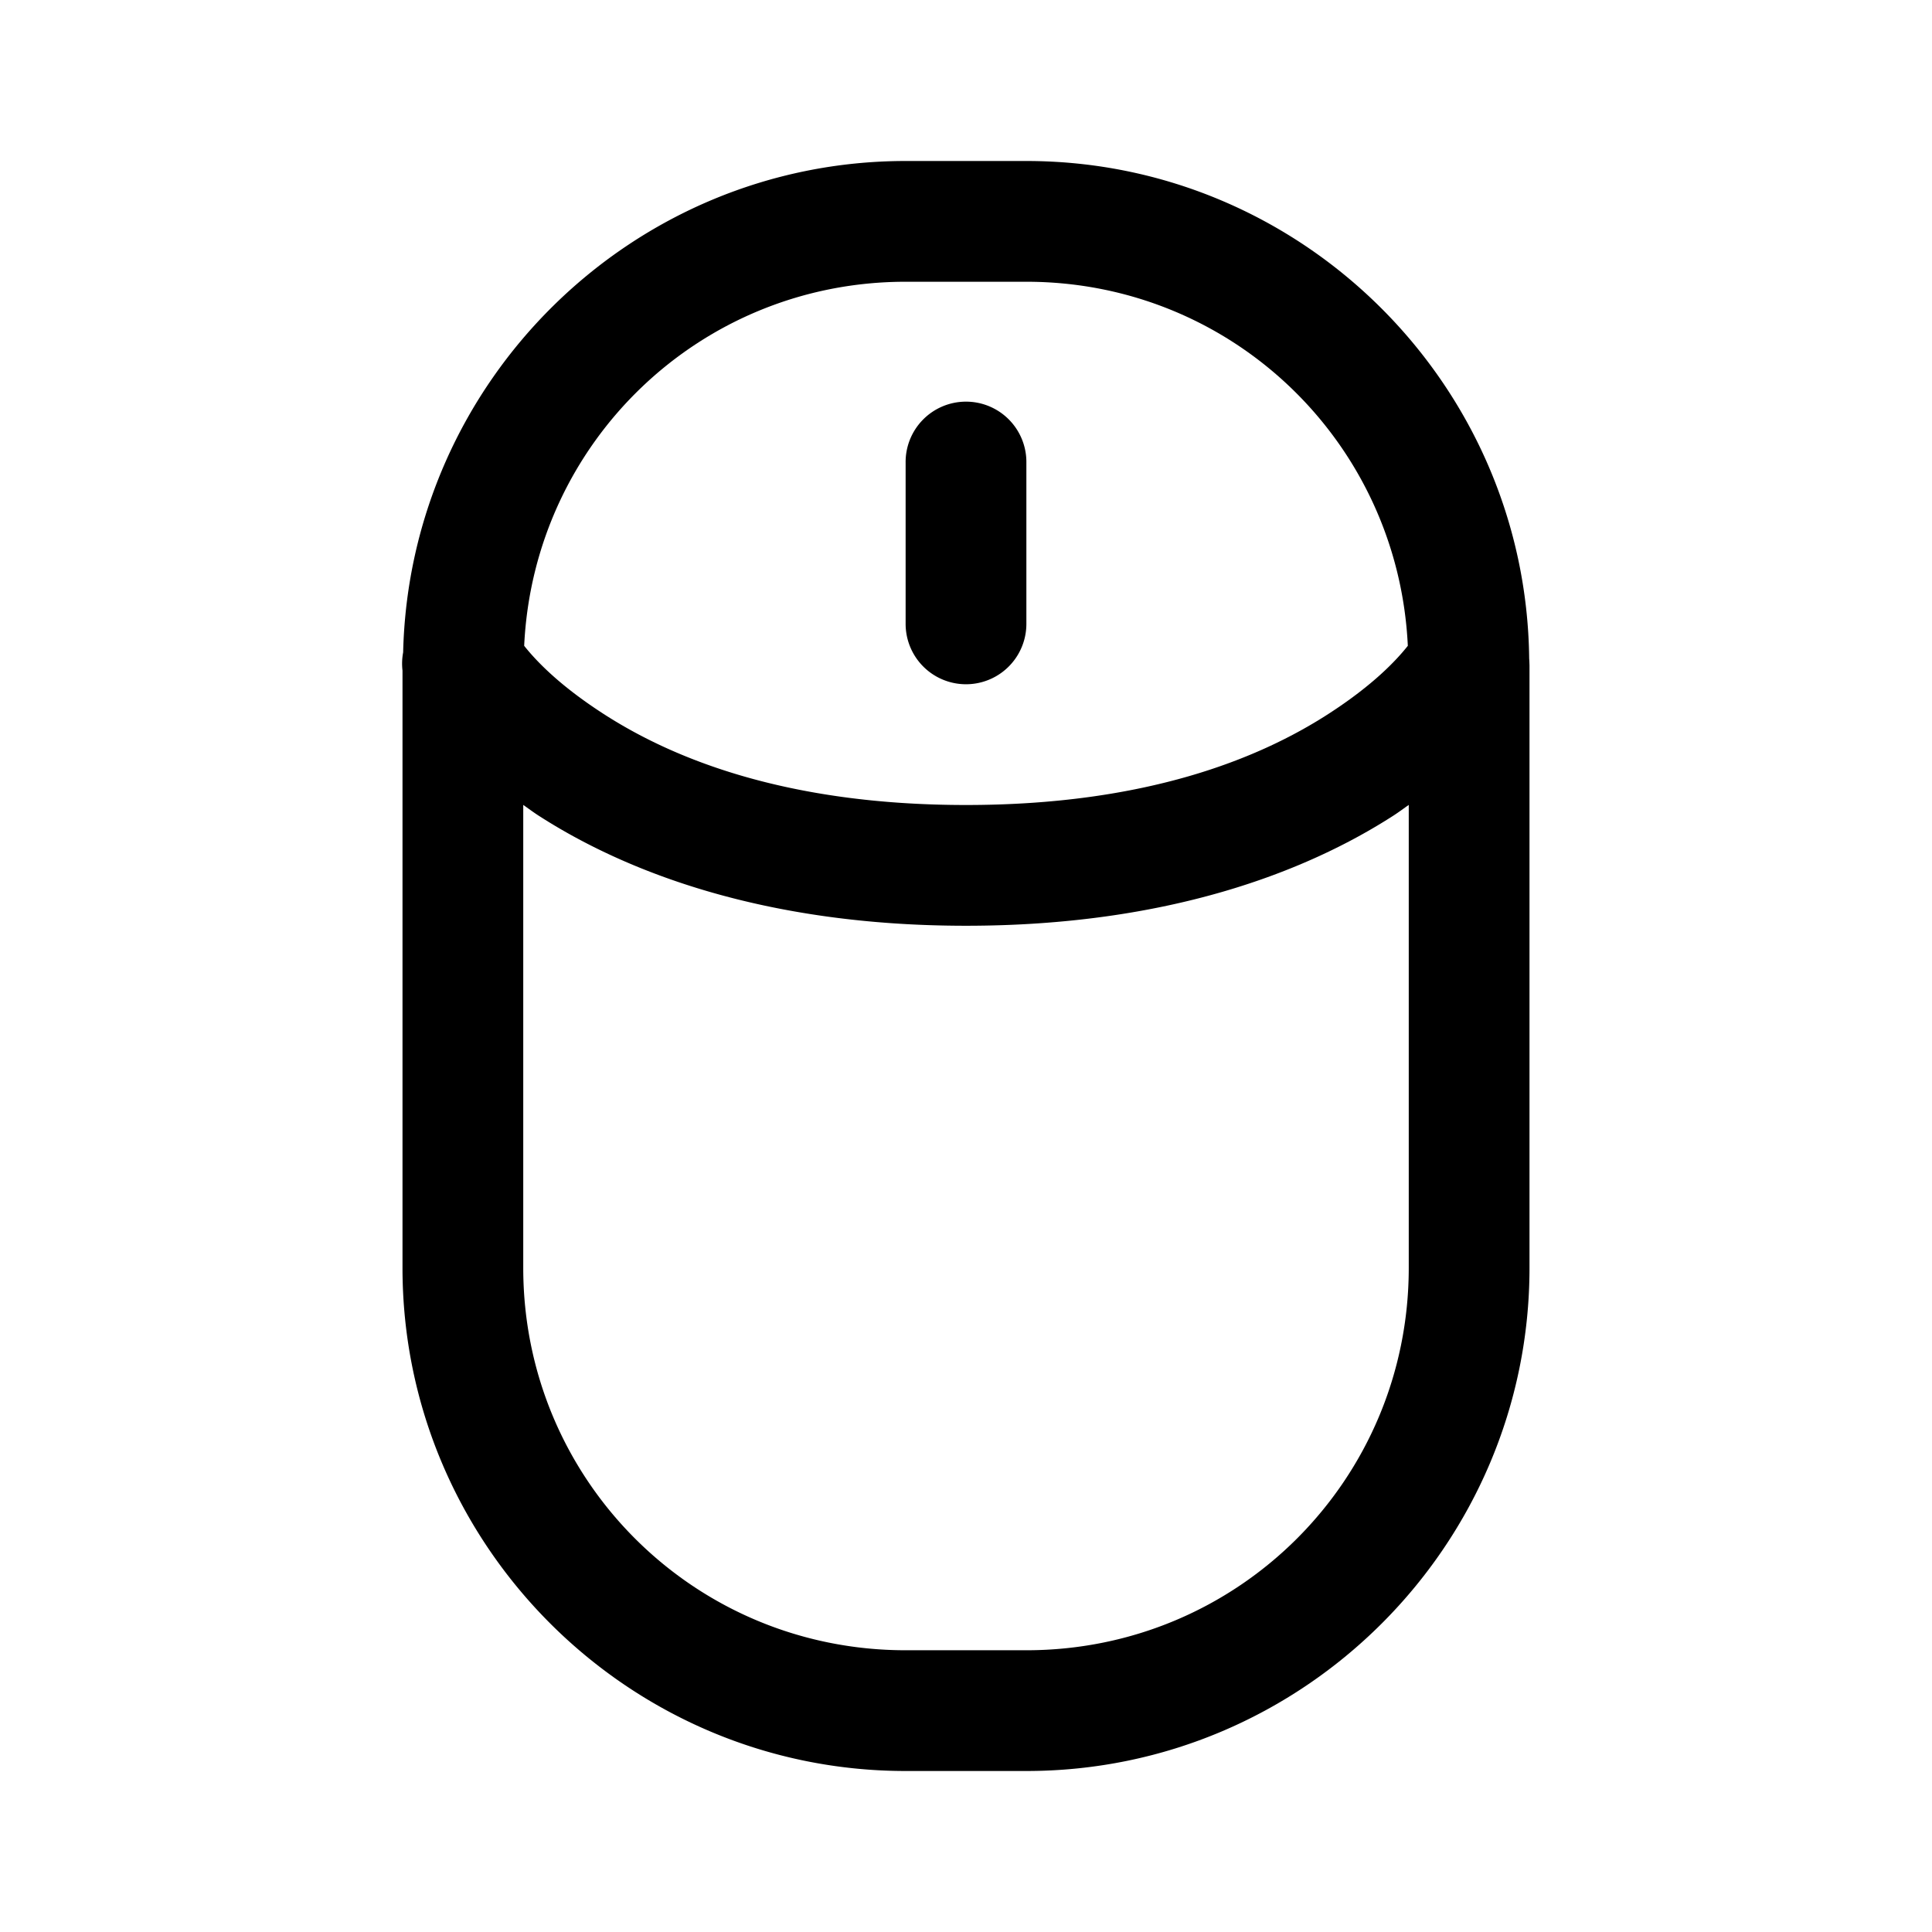 <svg xmlns="http://www.w3.org/2000/svg"  viewBox="0 0 48 48" width="24px" height="24px"><path d="M 22.5 4 C 15.713 4 10.173 9.458 10.016 16.209 A 1.5 1.5 0 0 0 10 16.66 L 10 31.5 C 10 38.386 15.614 44 22.5 44 L 25.5 44 C 32.386 44 38 38.386 38 31.5 L 38 16.561 A 1.501 1.501 0 0 0 37.998 16.479 A 1.501 1.501 0 0 0 37.992 16.363 C 37.918 9.541 32.34 4 25.5 4 L 22.5 4 z M 22.5 7 L 25.5 7 C 30.611 7 34.739 10.995 34.977 16.045 C 34.696 16.399 34.124 17.015 33 17.74 C 31.297 18.839 28.487 20 24 20 C 19.513 20 16.703 18.839 15 17.74 C 13.876 17.015 13.304 16.399 13.023 16.045 C 13.261 10.995 17.389 7 22.5 7 z M 23.977 9.979 A 1.5 1.5 0 0 0 22.5 11.5 L 22.5 15.5 A 1.5 1.5 0 1 0 25.5 15.5 L 25.5 11.5 A 1.5 1.5 0 0 0 23.977 9.979 z M 13 19.998 C 13.125 20.085 13.241 20.173 13.375 20.26 C 15.547 21.661 18.987 23 24 23 C 29.013 23 32.453 21.661 34.625 20.26 C 34.759 20.173 34.875 20.085 35 19.998 L 35 31.5 C 35 36.764 30.764 41 25.5 41 L 22.5 41 C 17.236 41 13 36.764 13 31.5 L 13 19.998 z"/></svg>